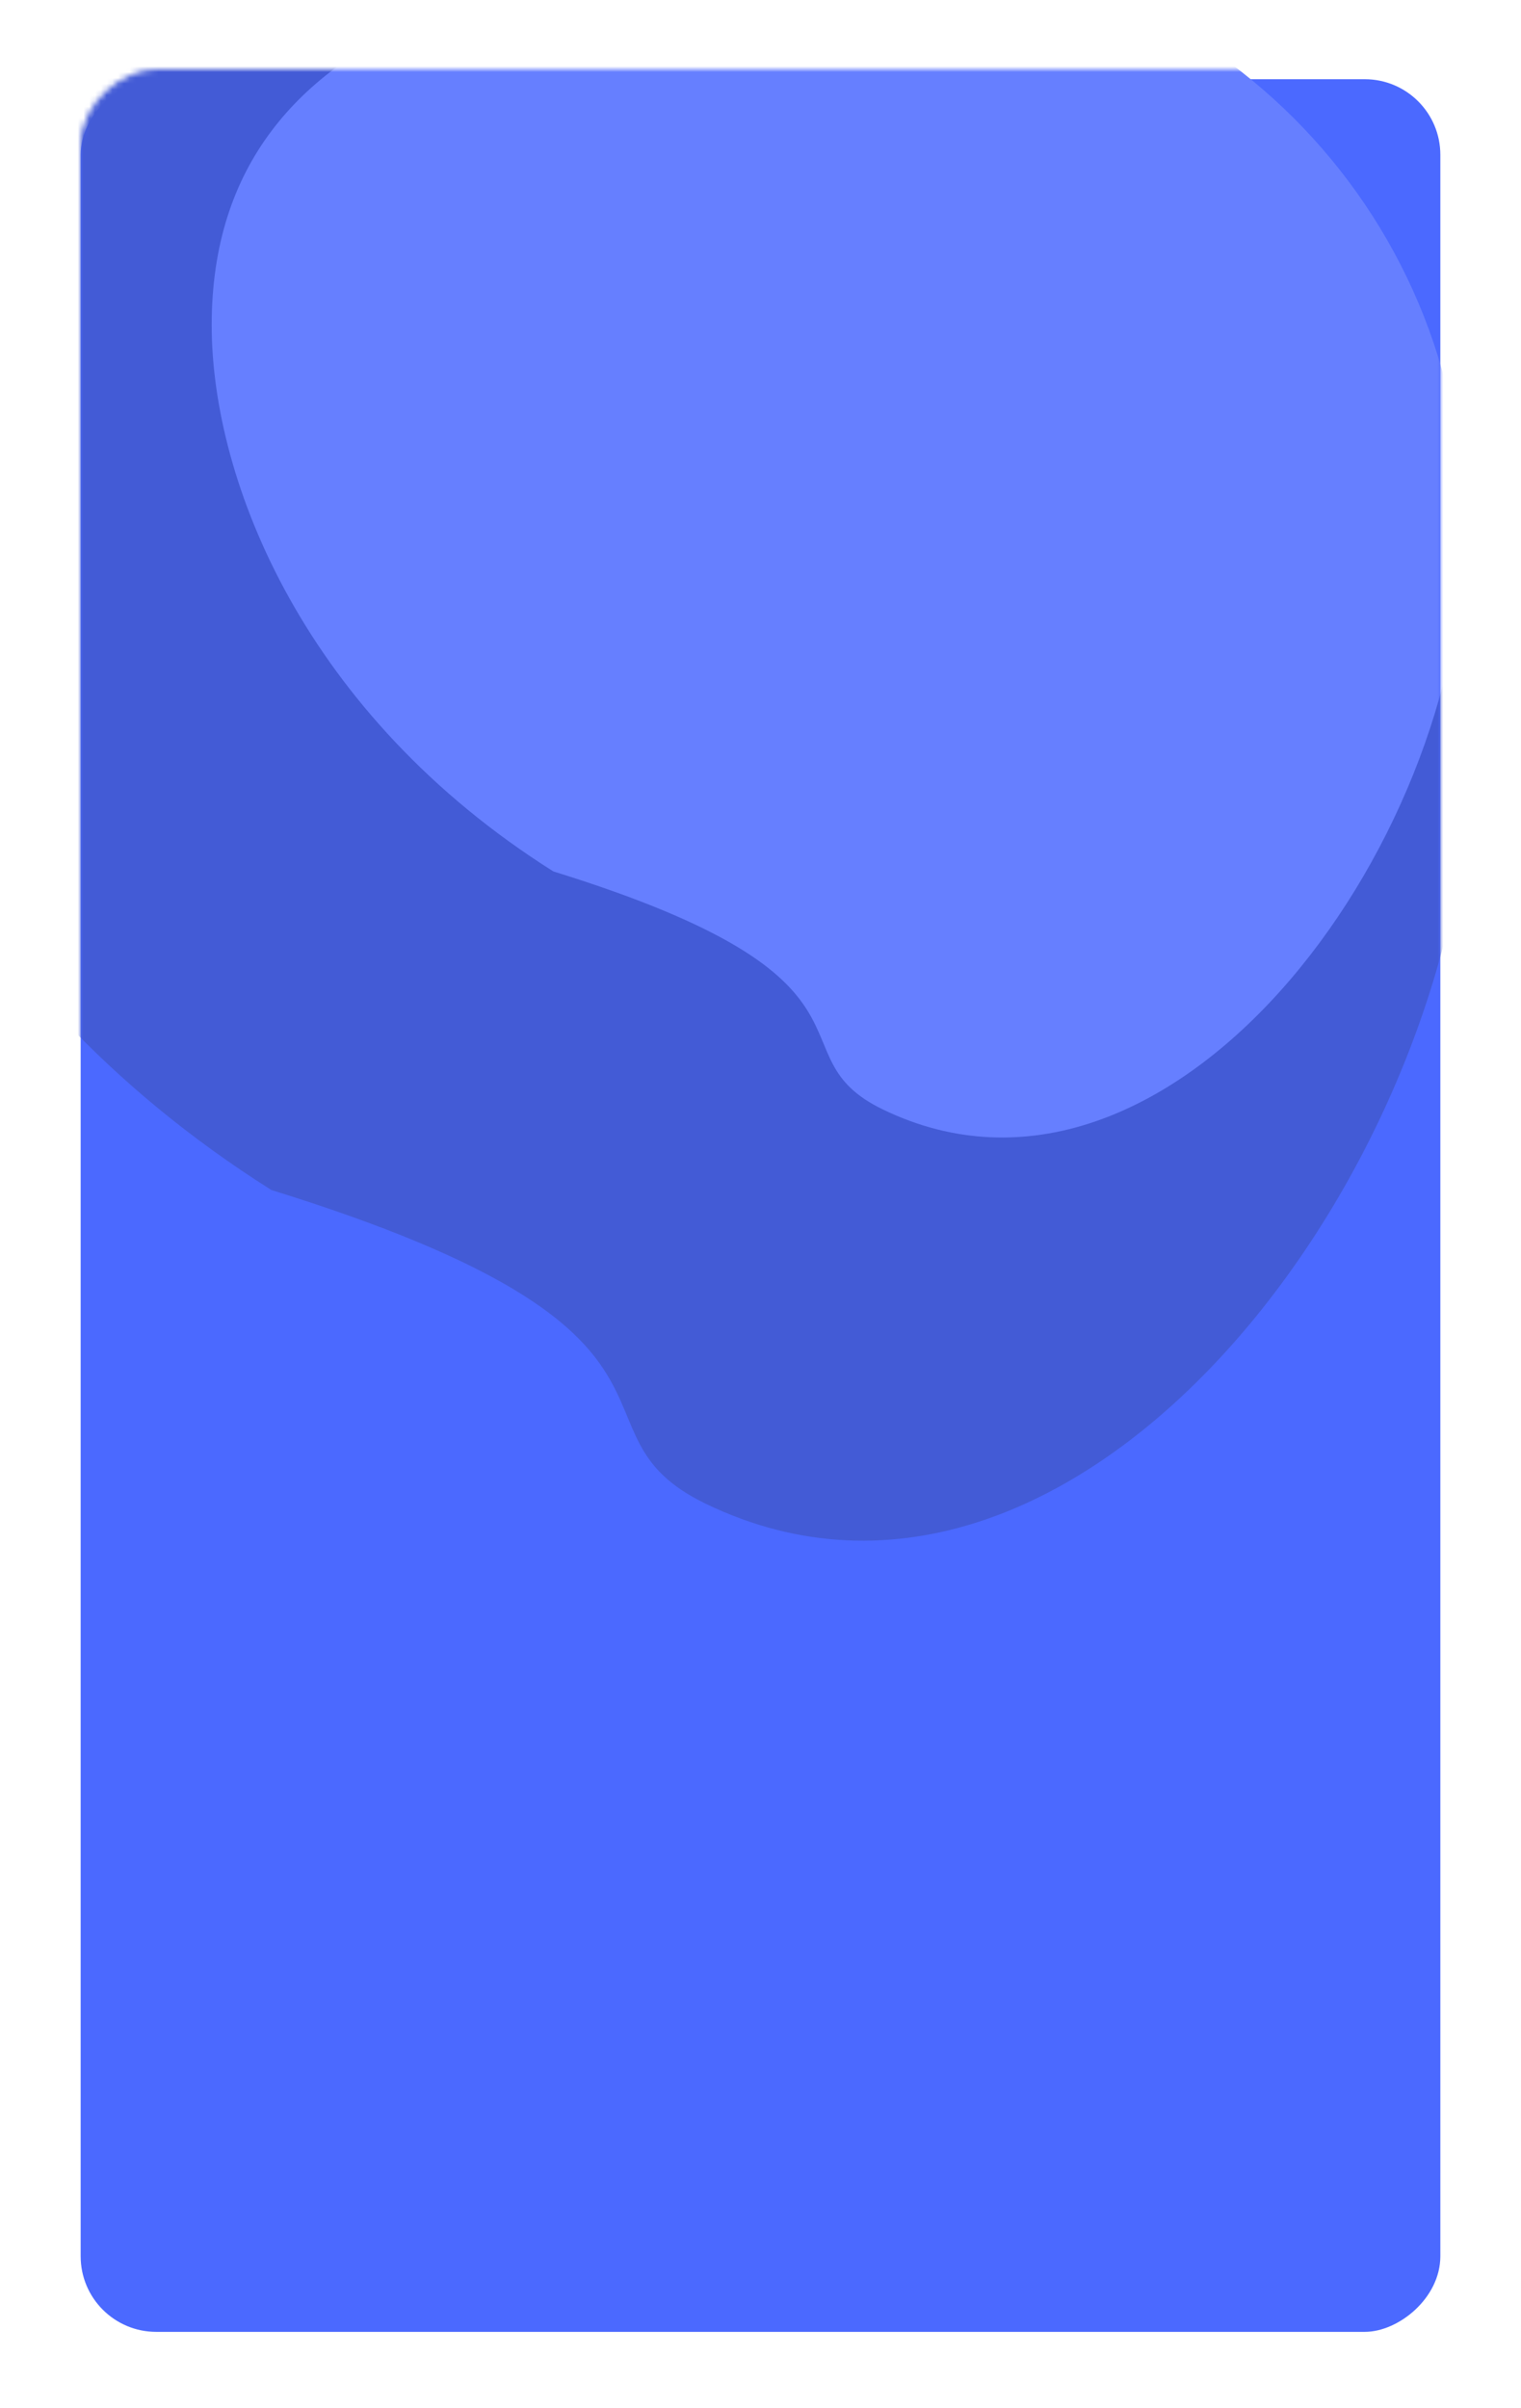 <svg width="264" height="418" viewBox="0 0 264 418" fill="none" xmlns="http://www.w3.org/2000/svg">
<g filter="url(#filter0_d)">
<rect x="250" y="12" width="391" height="236" rx="13.121" transform="rotate(90 250 12)" fill="#4B69FF"/>
</g>
<mask id="mask0" mask-type="alpha" maskUnits="userSpaceOnUse" x="14" y="12" width="236" height="391">
<rect x="250" y="12" width="391" height="236" rx="13.121" transform="rotate(90 250 12)" fill="#ECECEC"/>
</mask>
<g mask="url(#mask0)">
<path d="M122.548 261.036C96.423 248.428 127.728 231.544 47.101 206.554C-9.653 170.758 -31.049 117.468 -31.049 81.606C-31.049 8.247 49.162 -4.62 122.548 -4.62C195.934 -4.62 255.425 54.849 255.425 128.208C255.425 201.567 187.635 292.446 122.548 261.036Z" fill="#435BD6"/>
<path d="M153.289 192.597C133.466 183.03 157.22 170.217 96.042 151.254C52.978 124.091 36.743 83.652 36.743 56.438C36.743 0.77 97.606 -8.994 153.289 -8.994C208.973 -8.994 254.114 36.134 254.114 91.802C254.114 147.47 202.676 216.432 153.289 192.597Z" fill="#667FFF"/>
</g>
<defs>
<filter id="filter0_d" x="0.879" y="0.629" width="262.242" height="417.242" filterUnits="userSpaceOnUse" color-interpolation-filters="sRGB">
<feFlood flood-opacity="0" result="BackgroundImageFix"/>
<feColorMatrix in="SourceAlpha" type="matrix" values="0 0 0 0 0 0 0 0 0 0 0 0 0 0 0 0 0 0 127 0"/>
<feOffset dy="1.749"/>
<feGaussianBlur stdDeviation="6.56"/>
<feColorMatrix type="matrix" values="0 0 0 0 0 0 0 0 0 0 0 0 0 0 0 0 0 0 0.16 0"/>
<feBlend mode="normal" in2="BackgroundImageFix" result="effect1_dropShadow"/>
<feBlend mode="normal" in="SourceGraphic" in2="effect1_dropShadow" result="shape"/>
</filter>
</defs>
</svg>
